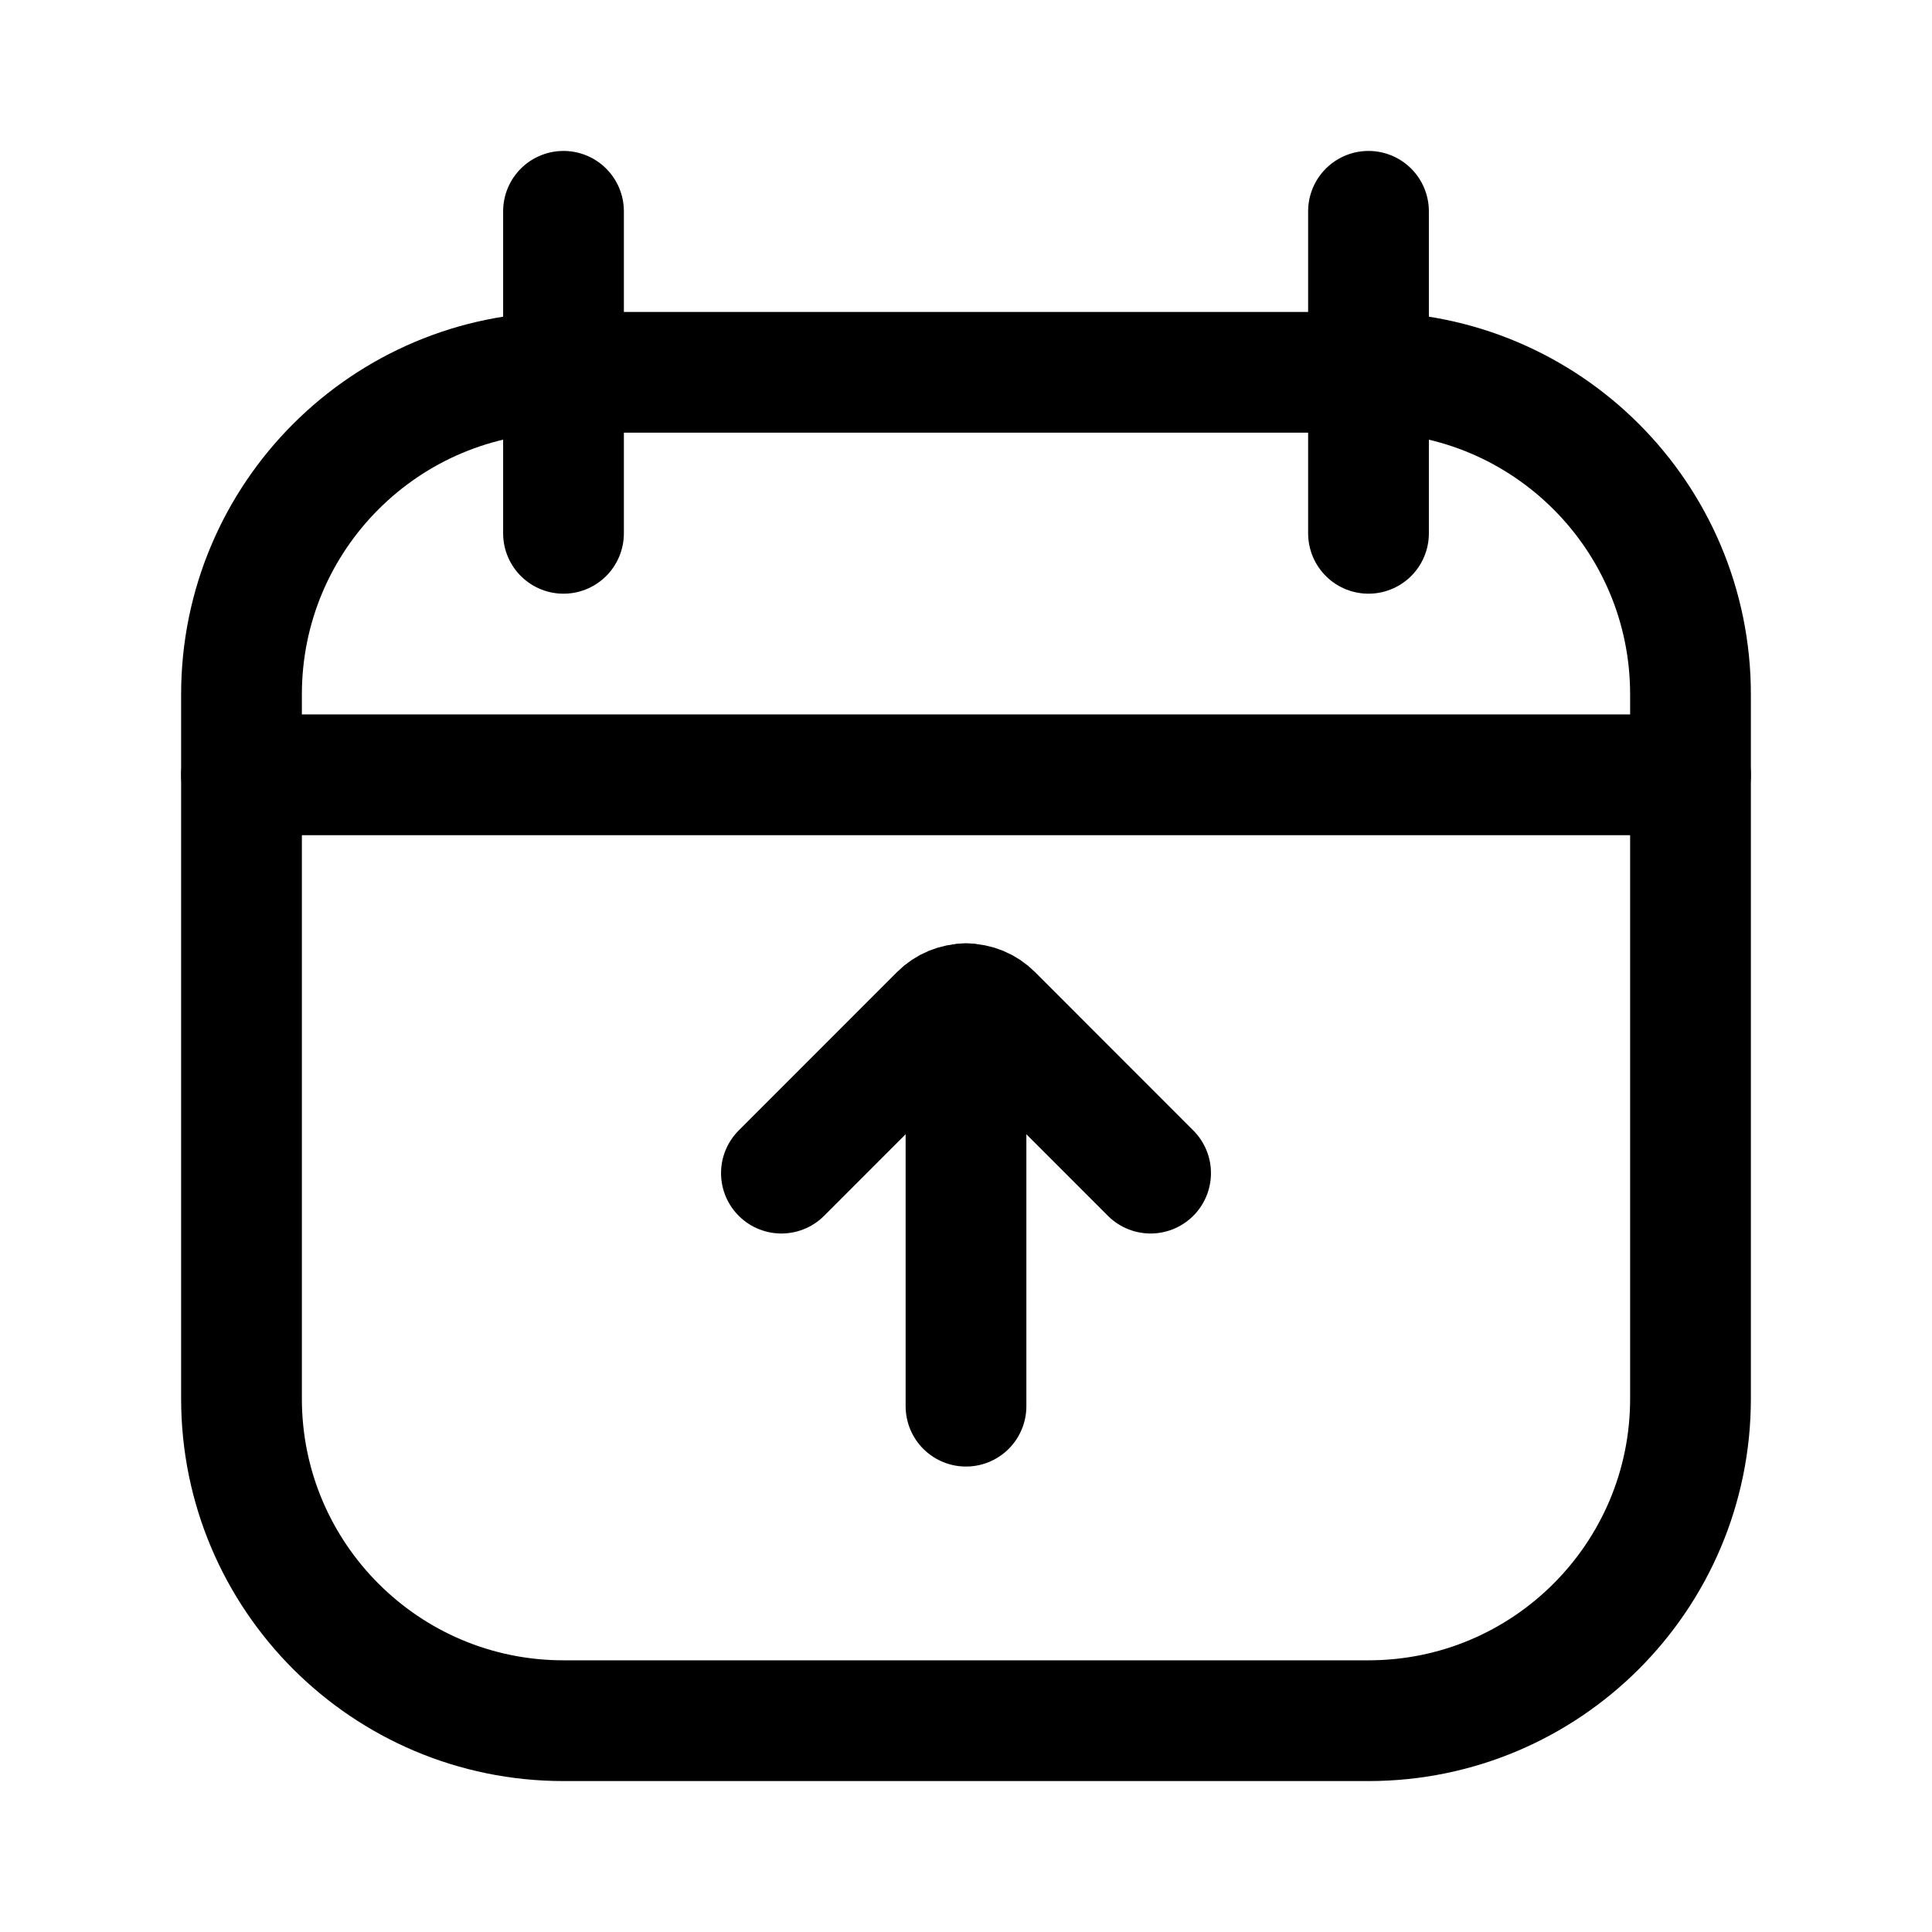 <svg viewBox="0 0 24 24" fill="none" xmlns="http://www.w3.org/2000/svg">
<path d="M17 4.625H7C4.791 4.625 3 6.416 3 8.625V17.375C3 19.584 4.791 21.375 7 21.375H17C19.209 21.375 21 19.584 21 17.375V8.625C21 6.416 19.209 4.625 17 4.625Z" stroke="currentColor" stroke-width="1.5" stroke-linecap="round" stroke-linejoin="round"/>
<path d="M3 9.625H21" stroke="currentColor" stroke-width="1.5" stroke-linecap="round" stroke-linejoin="round"/>
<path d="M17 2.625V6.625" stroke="currentColor" stroke-width="1.5" stroke-linecap="round" stroke-linejoin="round"/>
<path d="M7 2.625V6.625" stroke="currentColor" stroke-width="1.5" stroke-linecap="round" stroke-linejoin="round"/>
<path d="M12 12.468L12 17.468" stroke="currentColor" stroke-width="1.5" stroke-miterlimit="10" stroke-linecap="round"/>
<path d="M14.293 14.573L12.326 12.605C12.283 12.562 12.232 12.528 12.176 12.505C12.12 12.482 12.06 12.47 12 12.47C11.94 12.47 11.88 12.482 11.824 12.505C11.768 12.528 11.717 12.562 11.674 12.605L9.707 14.573" stroke="currentColor" stroke-width="1.5" stroke-linecap="round" stroke-linejoin="round"/>
</svg>
